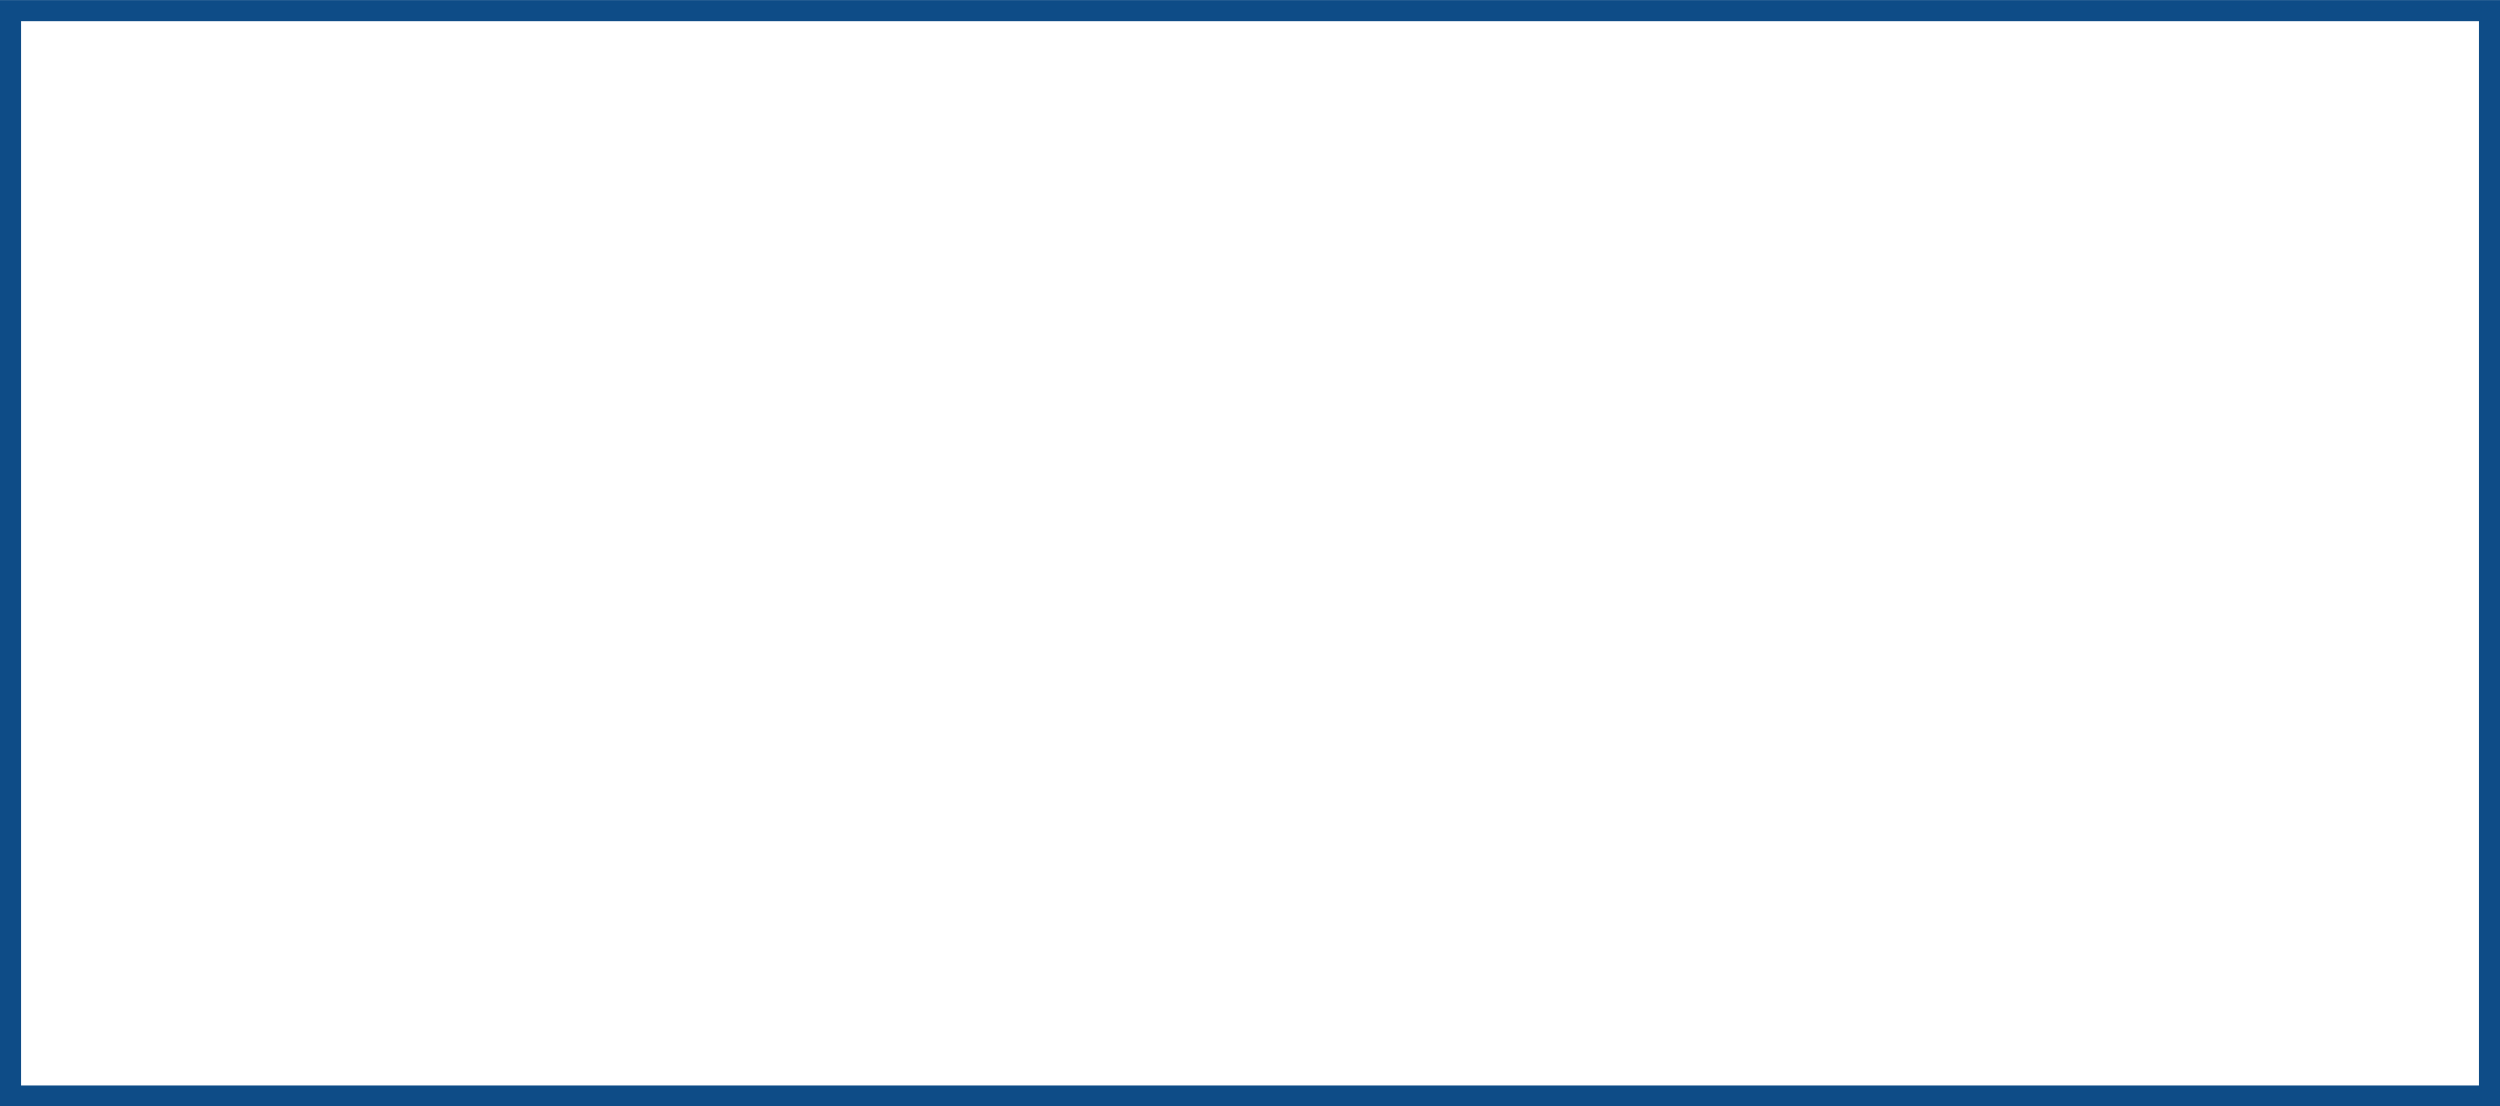 <?xml version="1.0" encoding="utf-8"?>
<!-- Generator: Adobe Illustrator 17.0.0, SVG Export Plug-In . SVG Version: 6.00 Build 0)  -->
<!DOCTYPE svg PUBLIC "-//W3C//DTD SVG 1.1//EN" "http://www.w3.org/Graphics/SVG/1.1/DTD/svg11.dtd">
<svg version="1.1" id="Layer_1" xmlns="http://www.w3.org/2000/svg" xmlns:xlink="http://www.w3.org/1999/xlink" x="0px" y="0px"
	 width="947.969px" height="419.458px" viewBox="0 0 947.969 419.458" enable-background="new 0 0 947.969 419.458"
	 xml:space="preserve">
<rect x="3.988" y="4.032" fill="none" stroke="#0E4C87" stroke-width="8" stroke-miterlimit="10" width="940.001" height="411.567"/>
</svg>

